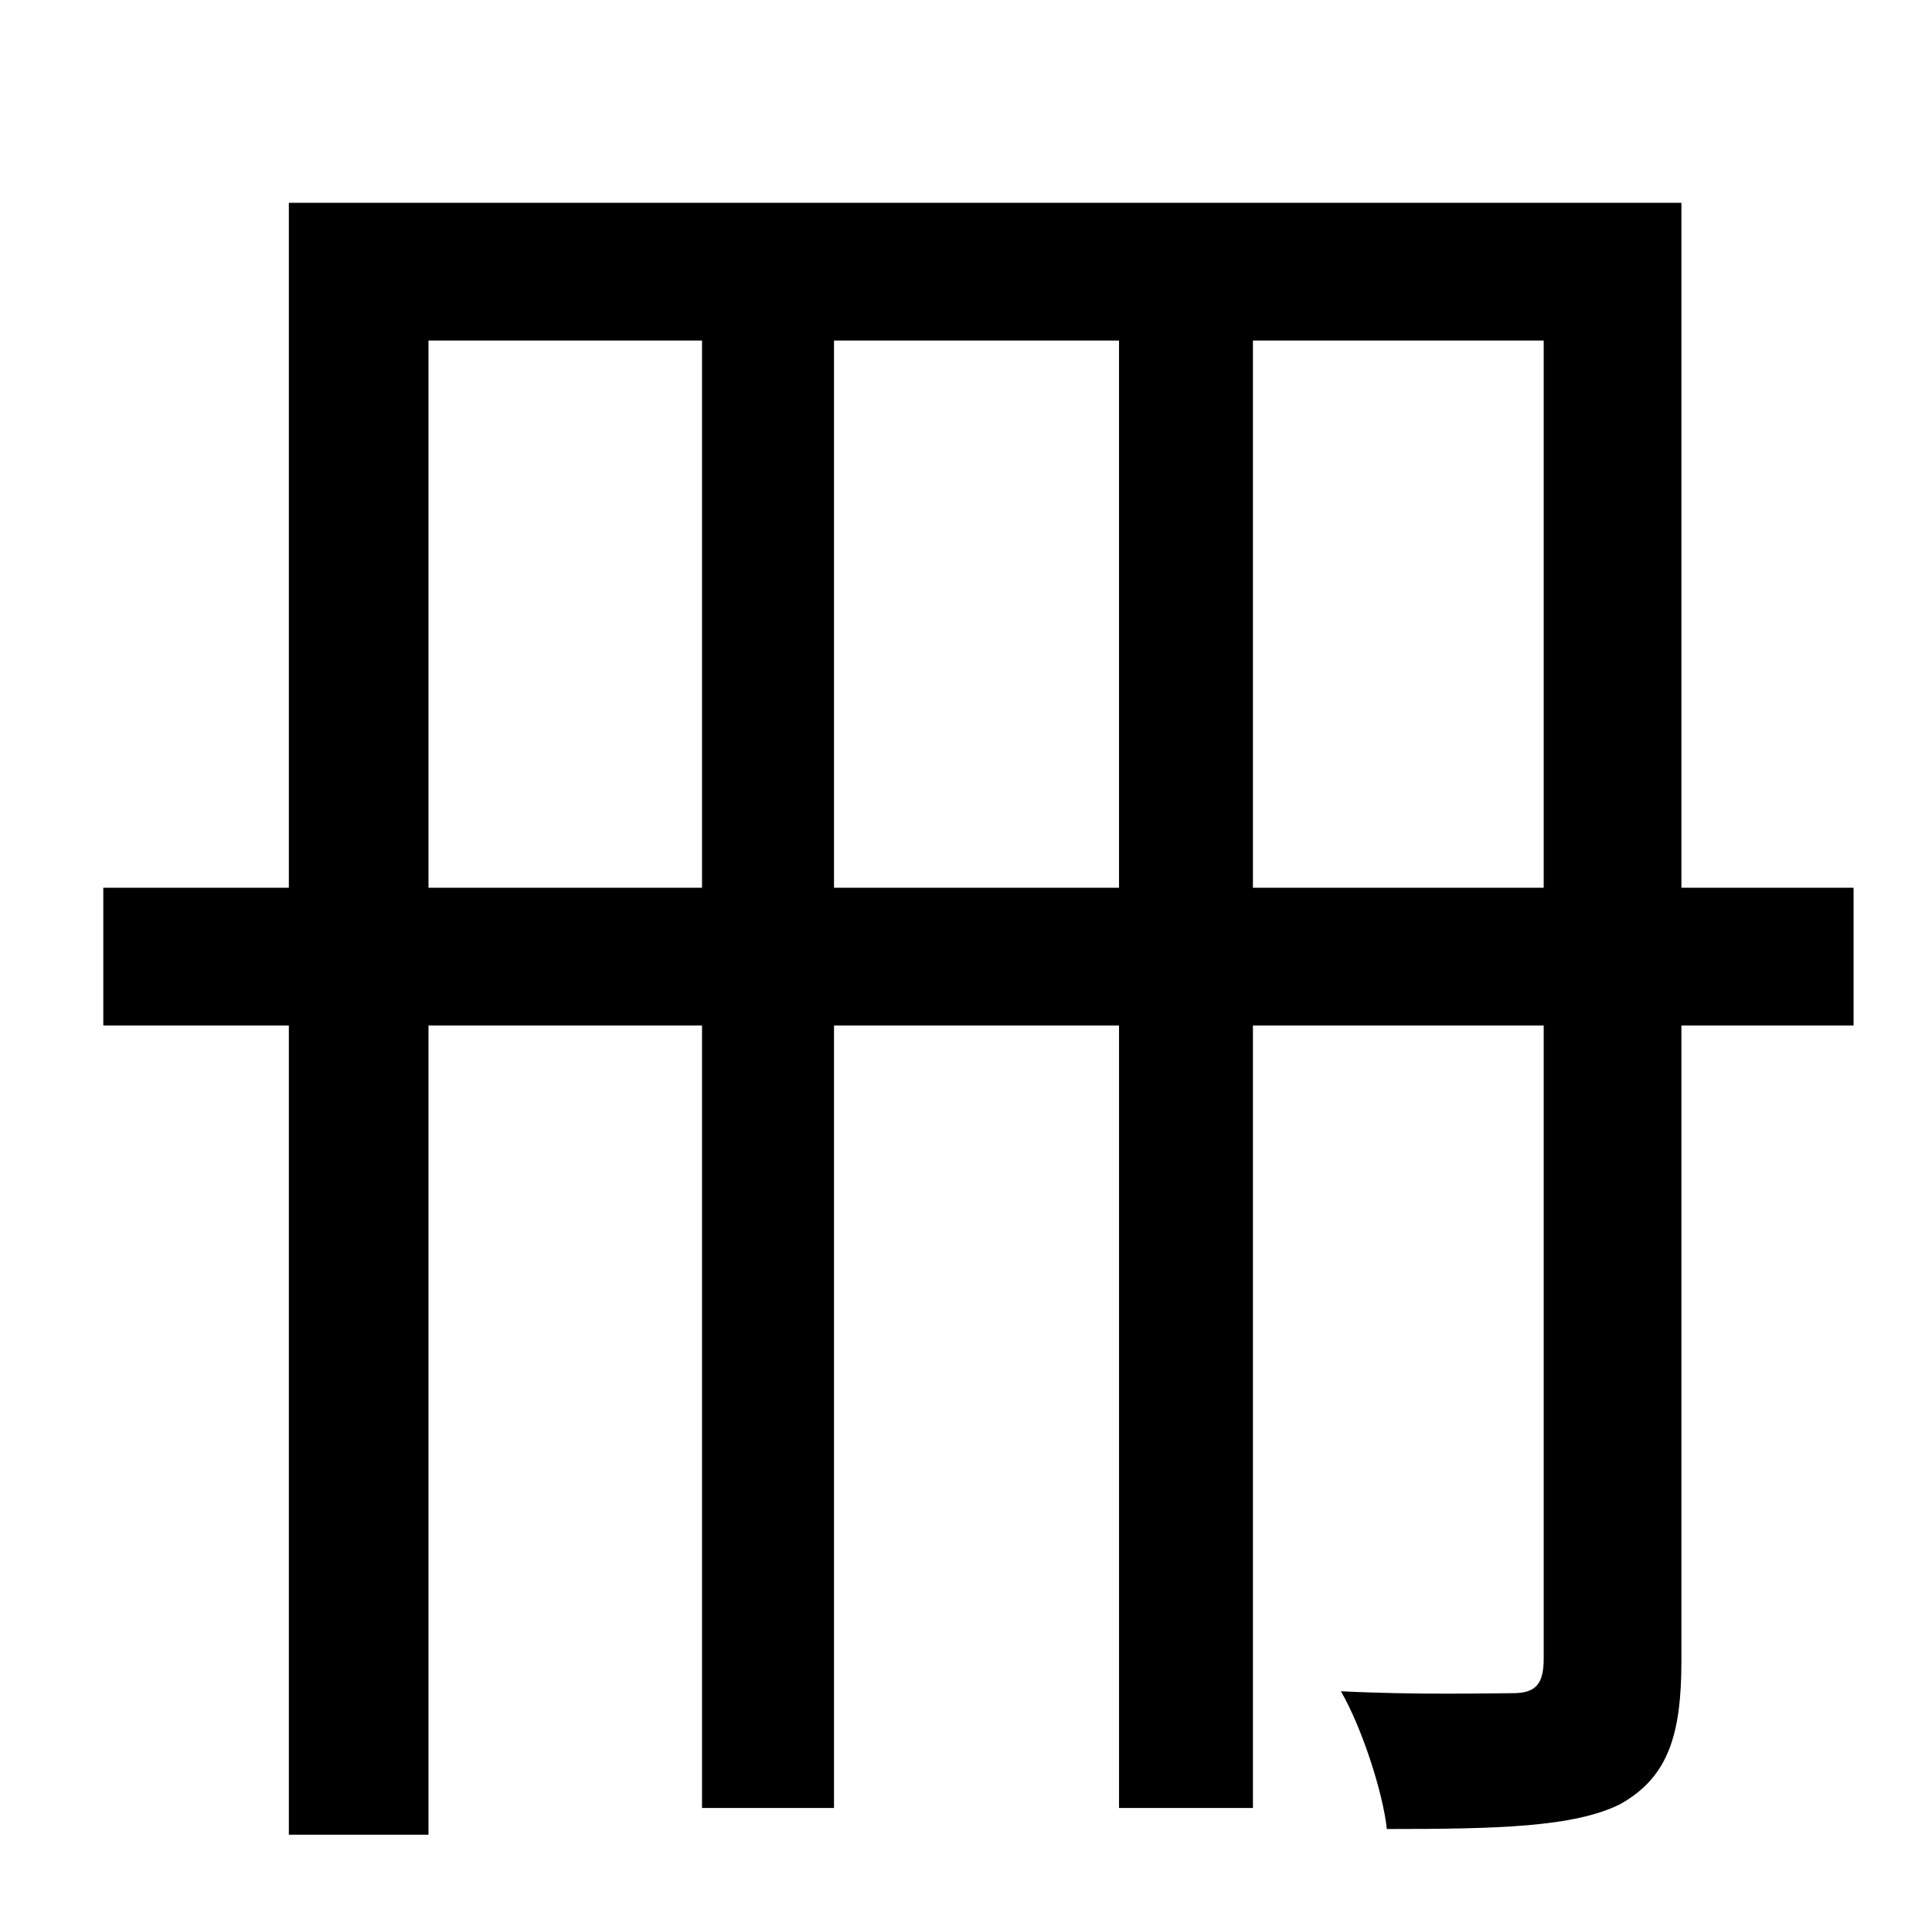 <?xml version="1.0" standalone="no"?>
<!DOCTYPE svg PUBLIC "-//W3C//DTD SVG 1.1//EN" "http://www.w3.org/Graphics/SVG/1.1/DTD/svg11.dtd" >
<svg xmlns="http://www.w3.org/2000/svg" xmlns:xlink="http://www.w3.org/1999/xlink" version="1.1" viewBox="-10 0 1010 1000">
   <path fill="currentColor"
d="M645 464h152v-286h-152v286zM426 464h149v-286h-149v286zM214 464h143v-286h-143v286zM959 464v72h-90v332c0 39 -7 61 -32 75c-24 12 -64 13 -122 13c-2 -19 -13 -53 -24 -72c40 2 78 1 90 1s16 -5 16 -18v-331h-152v409h-70v-409h-149v409h-69v-409h-143v423h-73v-423
h-97v-72h97v-358h728v358h90z" />
</svg>
